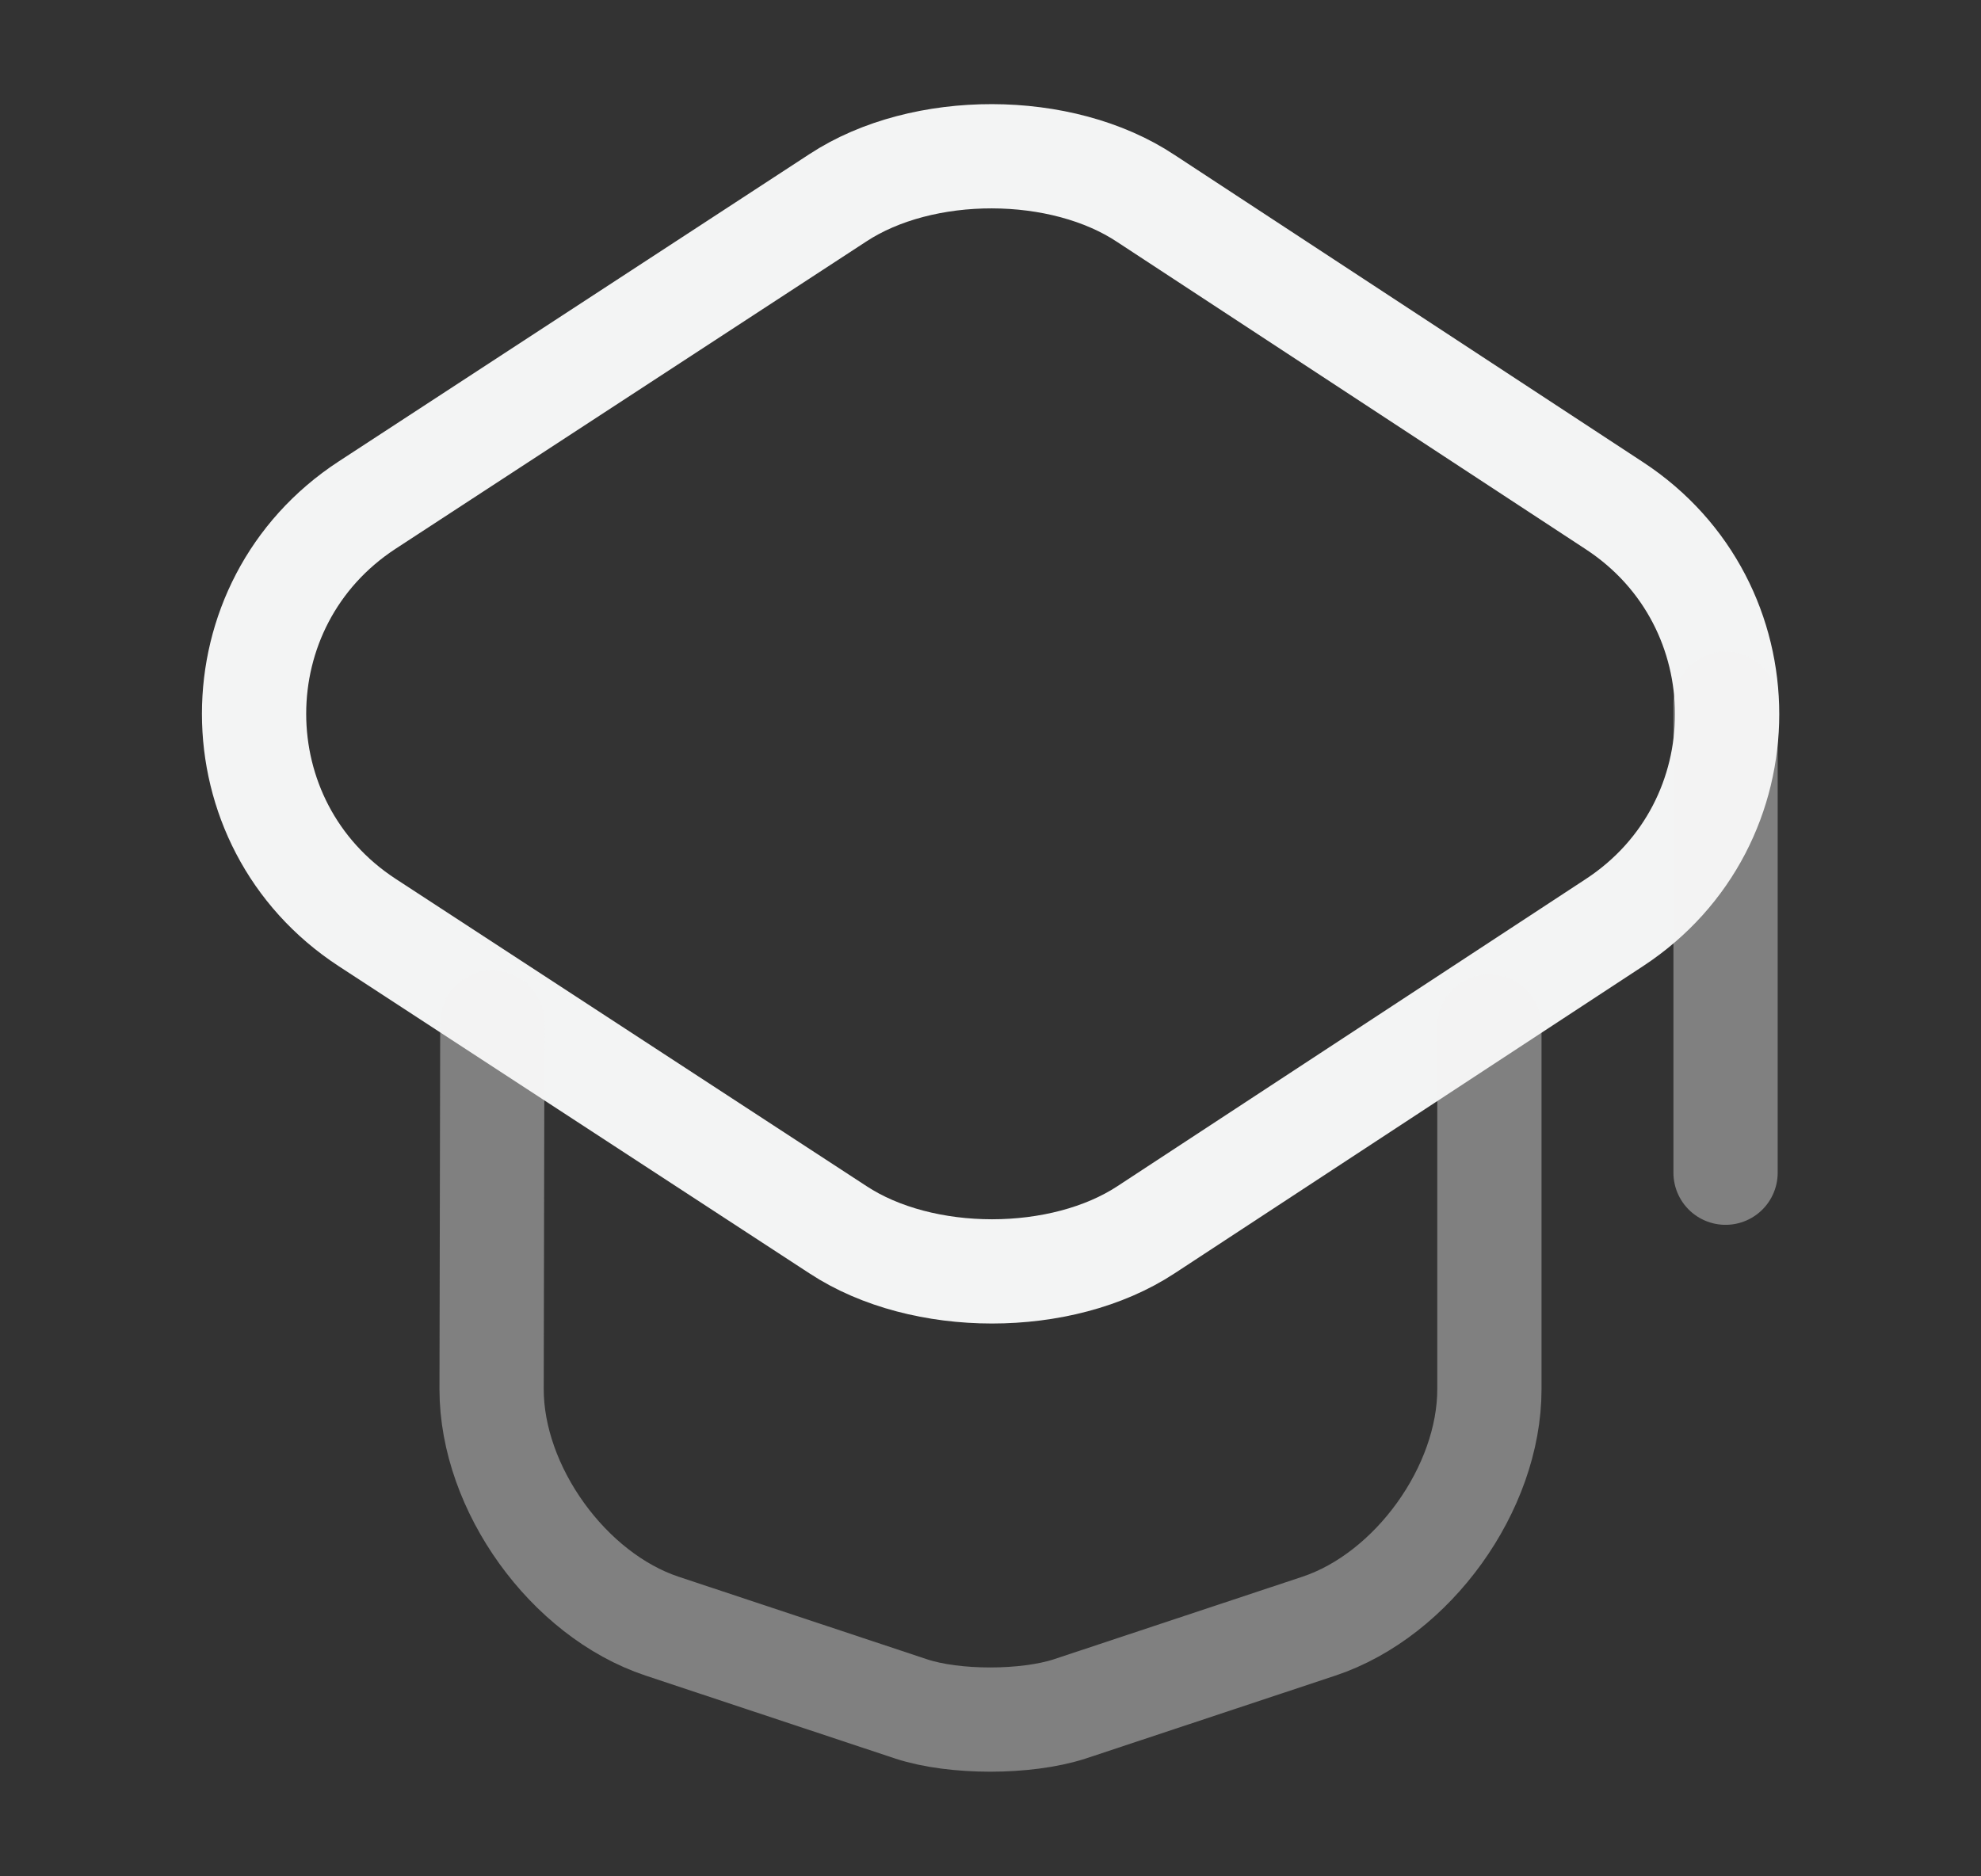 <svg width="19" height="18" viewBox="0 0 19 18" fill="none" xmlns="http://www.w3.org/2000/svg">
<rect x="0" y="0" width="19" height="18" fill="#333333" stroke="none"/>
<path d="M8.037 1.897L3.522 4.845C2.075 5.79 2.075 7.905 3.522 8.85L8.037 11.797C8.847 12.33 10.182 12.33 10.992 11.797L15.485 8.85C16.925 7.905 16.925 5.797 15.485 4.852L10.992 1.905C10.182 1.365 8.847 1.365 8.037 1.897Z" stroke="#F3F4F4" stroke-linecap="round" stroke-linejoin="round"/>
<path opacity="0.4" d="M4.722 9.81L4.715 13.327C4.715 14.28 5.45 15.3 6.35 15.6L8.742 16.395C9.155 16.53 9.837 16.53 10.257 16.395L12.65 15.6C13.55 15.3 14.285 14.28 14.285 13.327V9.847" stroke="#F3F4F4" stroke-linecap="round" stroke-linejoin="round"/>
<path opacity="0.4" d="M16.55 11.25V6.75" stroke="#F3F4F4" stroke-linecap="round" stroke-linejoin="round"/>
</svg>

